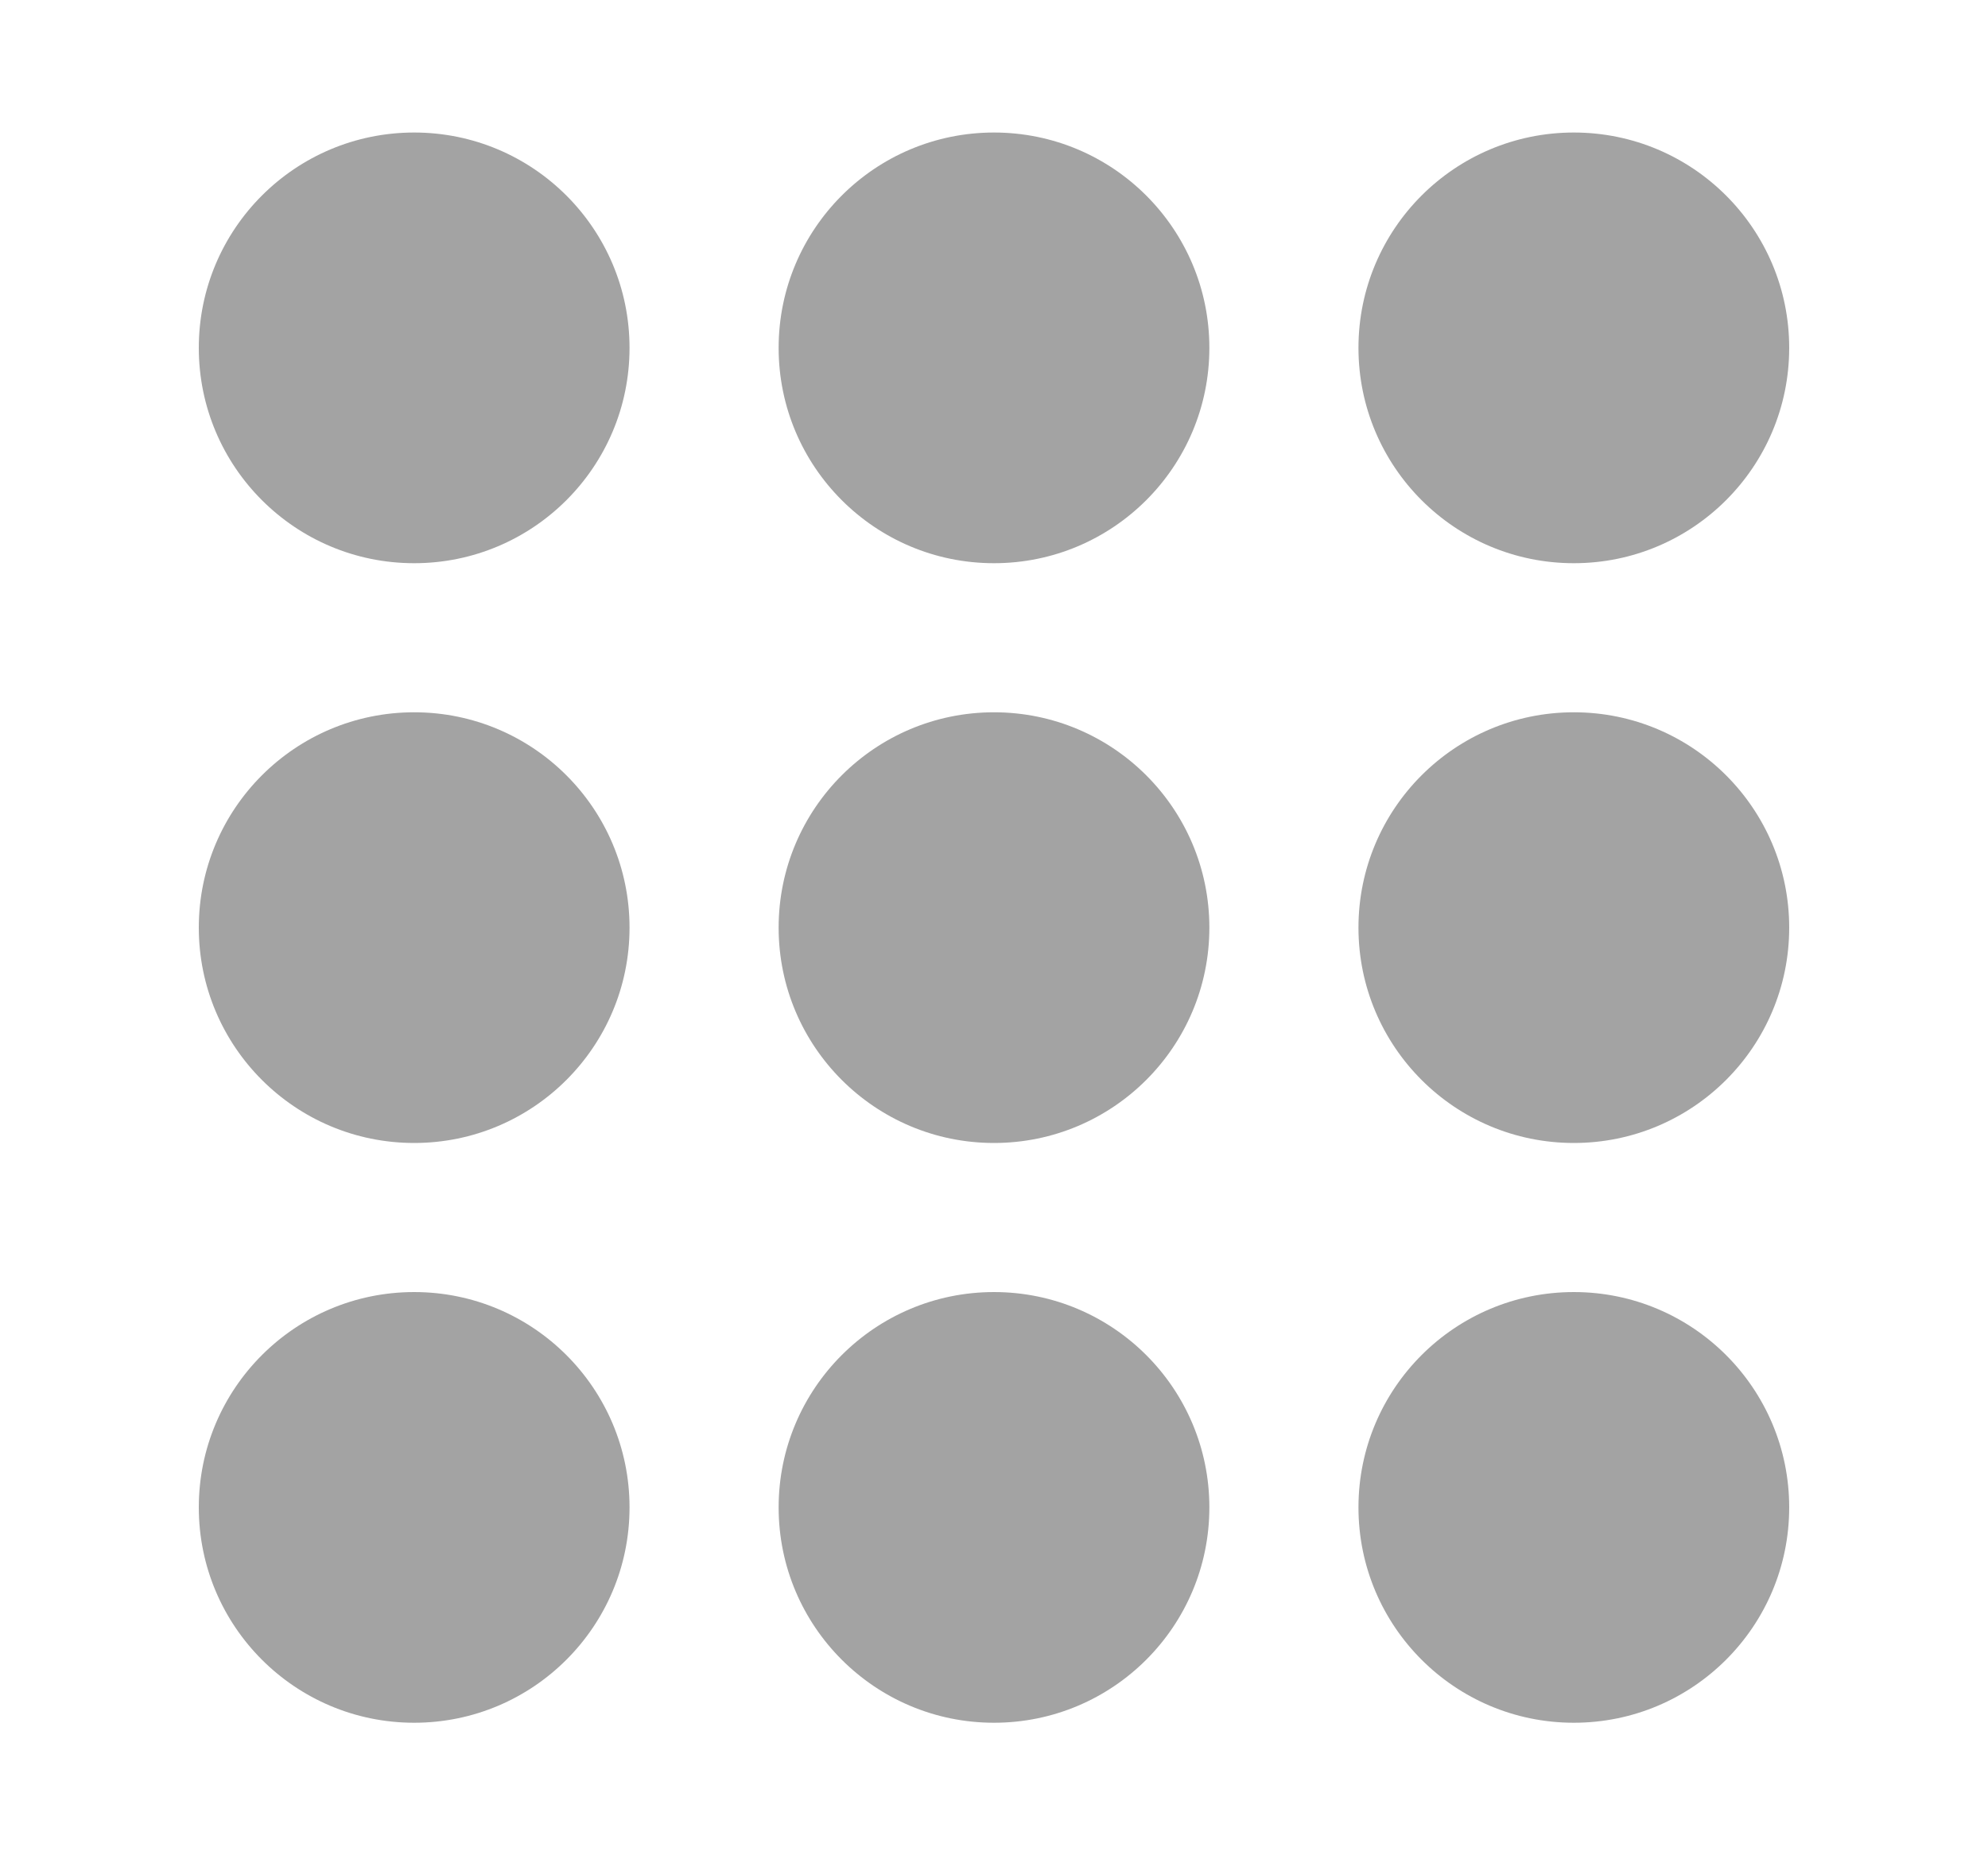 <svg width="30" height="28" viewBox="0 0 30 28" fill="none" xmlns="http://www.w3.org/2000/svg">
<path fill-rule="evenodd" clip-rule="evenodd" d="M6.25 8.5C8.045 8.5 9.5 7.045 9.5 5.25C9.5 3.455 8.045 2 6.25 2C4.455 2 3 3.455 3 5.25C3 7.045 4.455 8.5 6.25 8.5ZM15 8.5C16.795 8.5 18.25 7.045 18.25 5.25C18.25 3.455 16.795 2 15 2C13.205 2 11.75 3.455 11.75 5.25C11.75 7.045 13.205 8.5 15 8.5ZM23.75 8.5C25.545 8.5 27 7.045 27 5.25C27 3.455 25.545 2 23.75 2C21.955 2 20.5 3.455 20.5 5.25C20.5 7.045 21.955 8.5 23.75 8.5ZM6.25 17.25C8.045 17.25 9.5 15.795 9.5 14C9.5 12.205 8.045 10.75 6.25 10.75C4.455 10.75 3 12.205 3 14C3 15.795 4.455 17.25 6.25 17.25ZM15 17.25C16.795 17.25 18.25 15.795 18.25 14C18.25 12.205 16.795 10.75 15 10.75C13.205 10.75 11.75 12.205 11.75 14C11.75 15.795 13.205 17.25 15 17.25ZM23.75 17.25C25.545 17.25 27 15.795 27 14C27 12.205 25.545 10.75 23.75 10.75C21.955 10.75 20.5 12.205 20.5 14C20.5 15.795 21.955 17.25 23.75 17.25ZM6.25 26C8.045 26 9.5 24.545 9.5 22.75C9.5 20.955 8.045 19.5 6.25 19.5C4.455 19.5 3 20.955 3 22.75C3 24.545 4.455 26 6.25 26ZM15 26C16.795 26 18.25 24.545 18.25 22.75C18.25 20.955 16.795 19.5 15 19.5C13.205 19.5 11.75 20.955 11.75 22.75C11.75 24.545 13.205 26 15 26ZM23.75 26C25.545 26 27 24.545 27 22.75C27 20.955 25.545 19.5 23.75 19.5C21.955 19.5 20.5 20.955 20.5 22.75C20.5 24.545 21.955 26 23.75 26Z" fill="#A3A3A3"/>
</svg>

